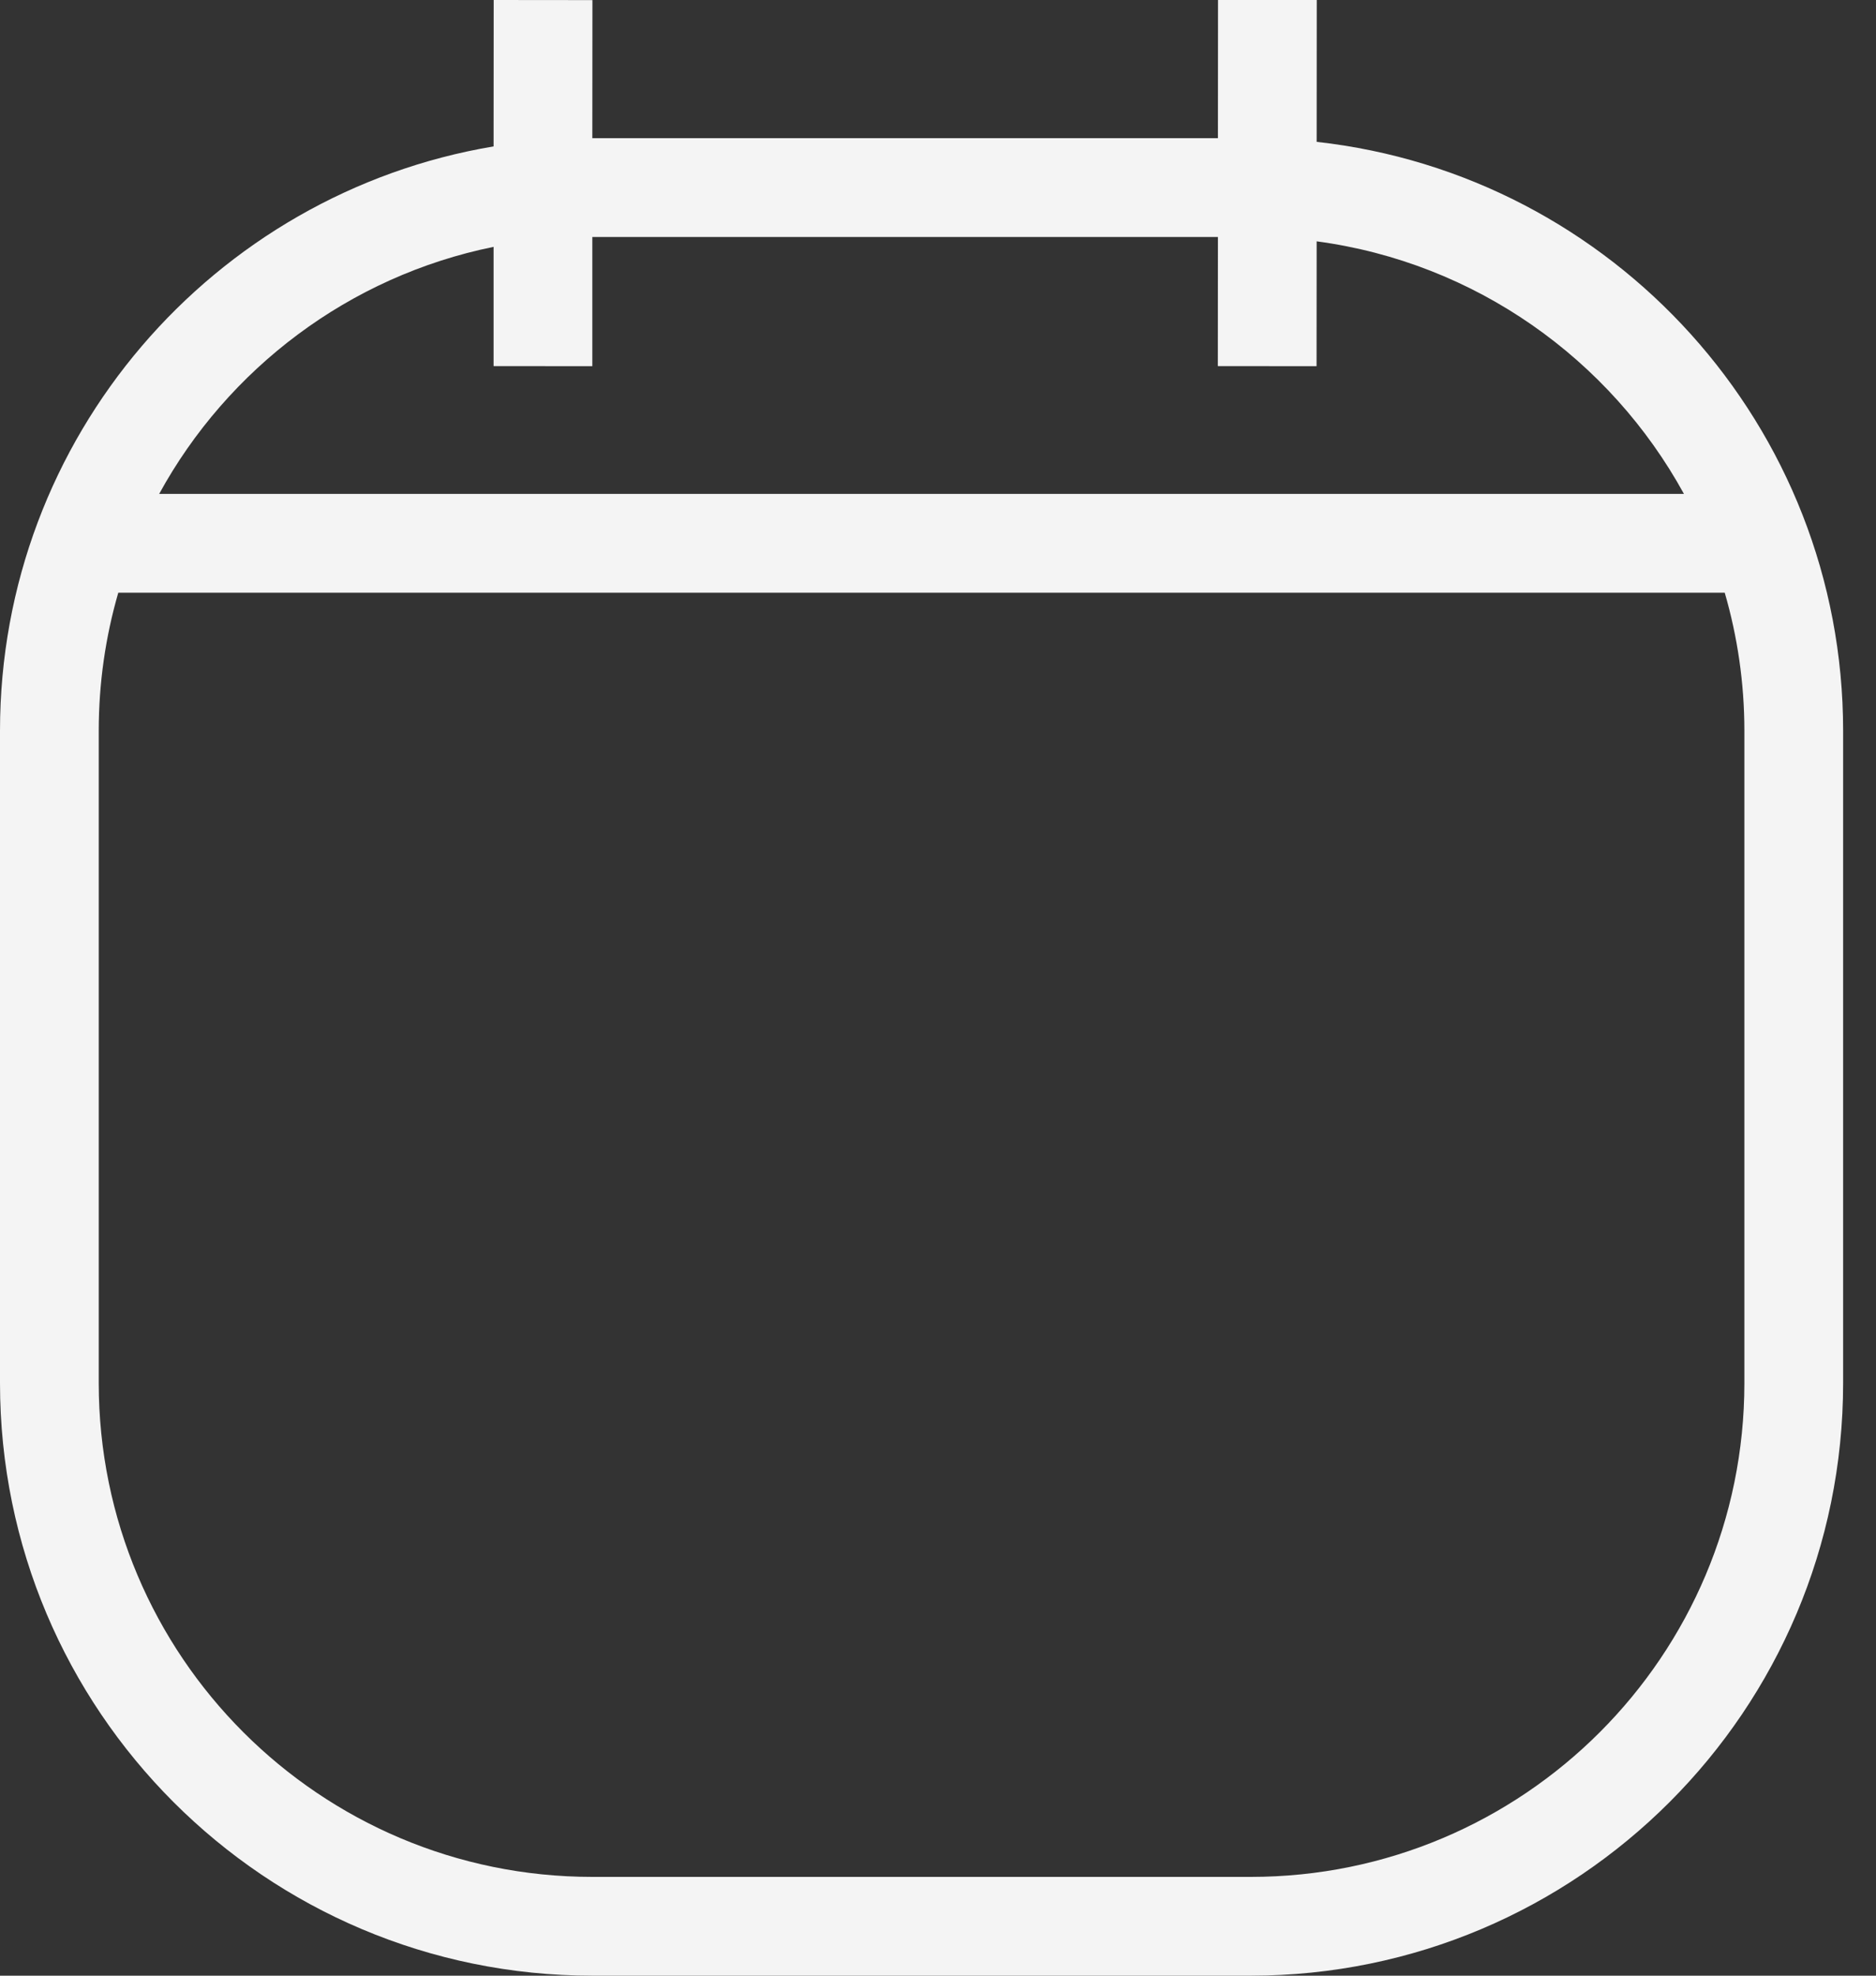 <svg width="19" height="20" viewBox="0 0 19 20" fill="none" xmlns="http://www.w3.org/2000/svg">
<rect x="0" y="0" width="19" height="20" fill="#333333" stroke="none"/>
<path fill-rule="evenodd" clip-rule="evenodd" d="M13.335 1.436L13.336 0L12.336 0L12.335 1.399H6H5.999L6 0.001L5 0L4.999 1.482C2.162 1.958 0 4.426 0 7.399V14C0 17.314 2.686 20 6 20H12.667C15.98 20 18.667 17.314 18.667 14V7.399C18.667 4.311 16.334 1.768 13.335 1.436ZM12.335 2.399L12.334 3.706L13.334 3.707L13.335 2.443C14.942 2.658 16.307 3.636 17.055 5H1.612C2.307 3.731 3.537 2.796 4.999 2.499L4.999 3.706L5.999 3.707L5.999 2.399H6H12.335ZM1.198 6C1.069 6.444 1 6.914 1 7.399V14C1 16.762 3.239 19 6 19H12.667C15.428 19 17.667 16.762 17.667 14V7.399C17.667 6.914 17.597 6.444 17.468 6H1.198Z" fill="#F4F4F4"/>
</svg>
